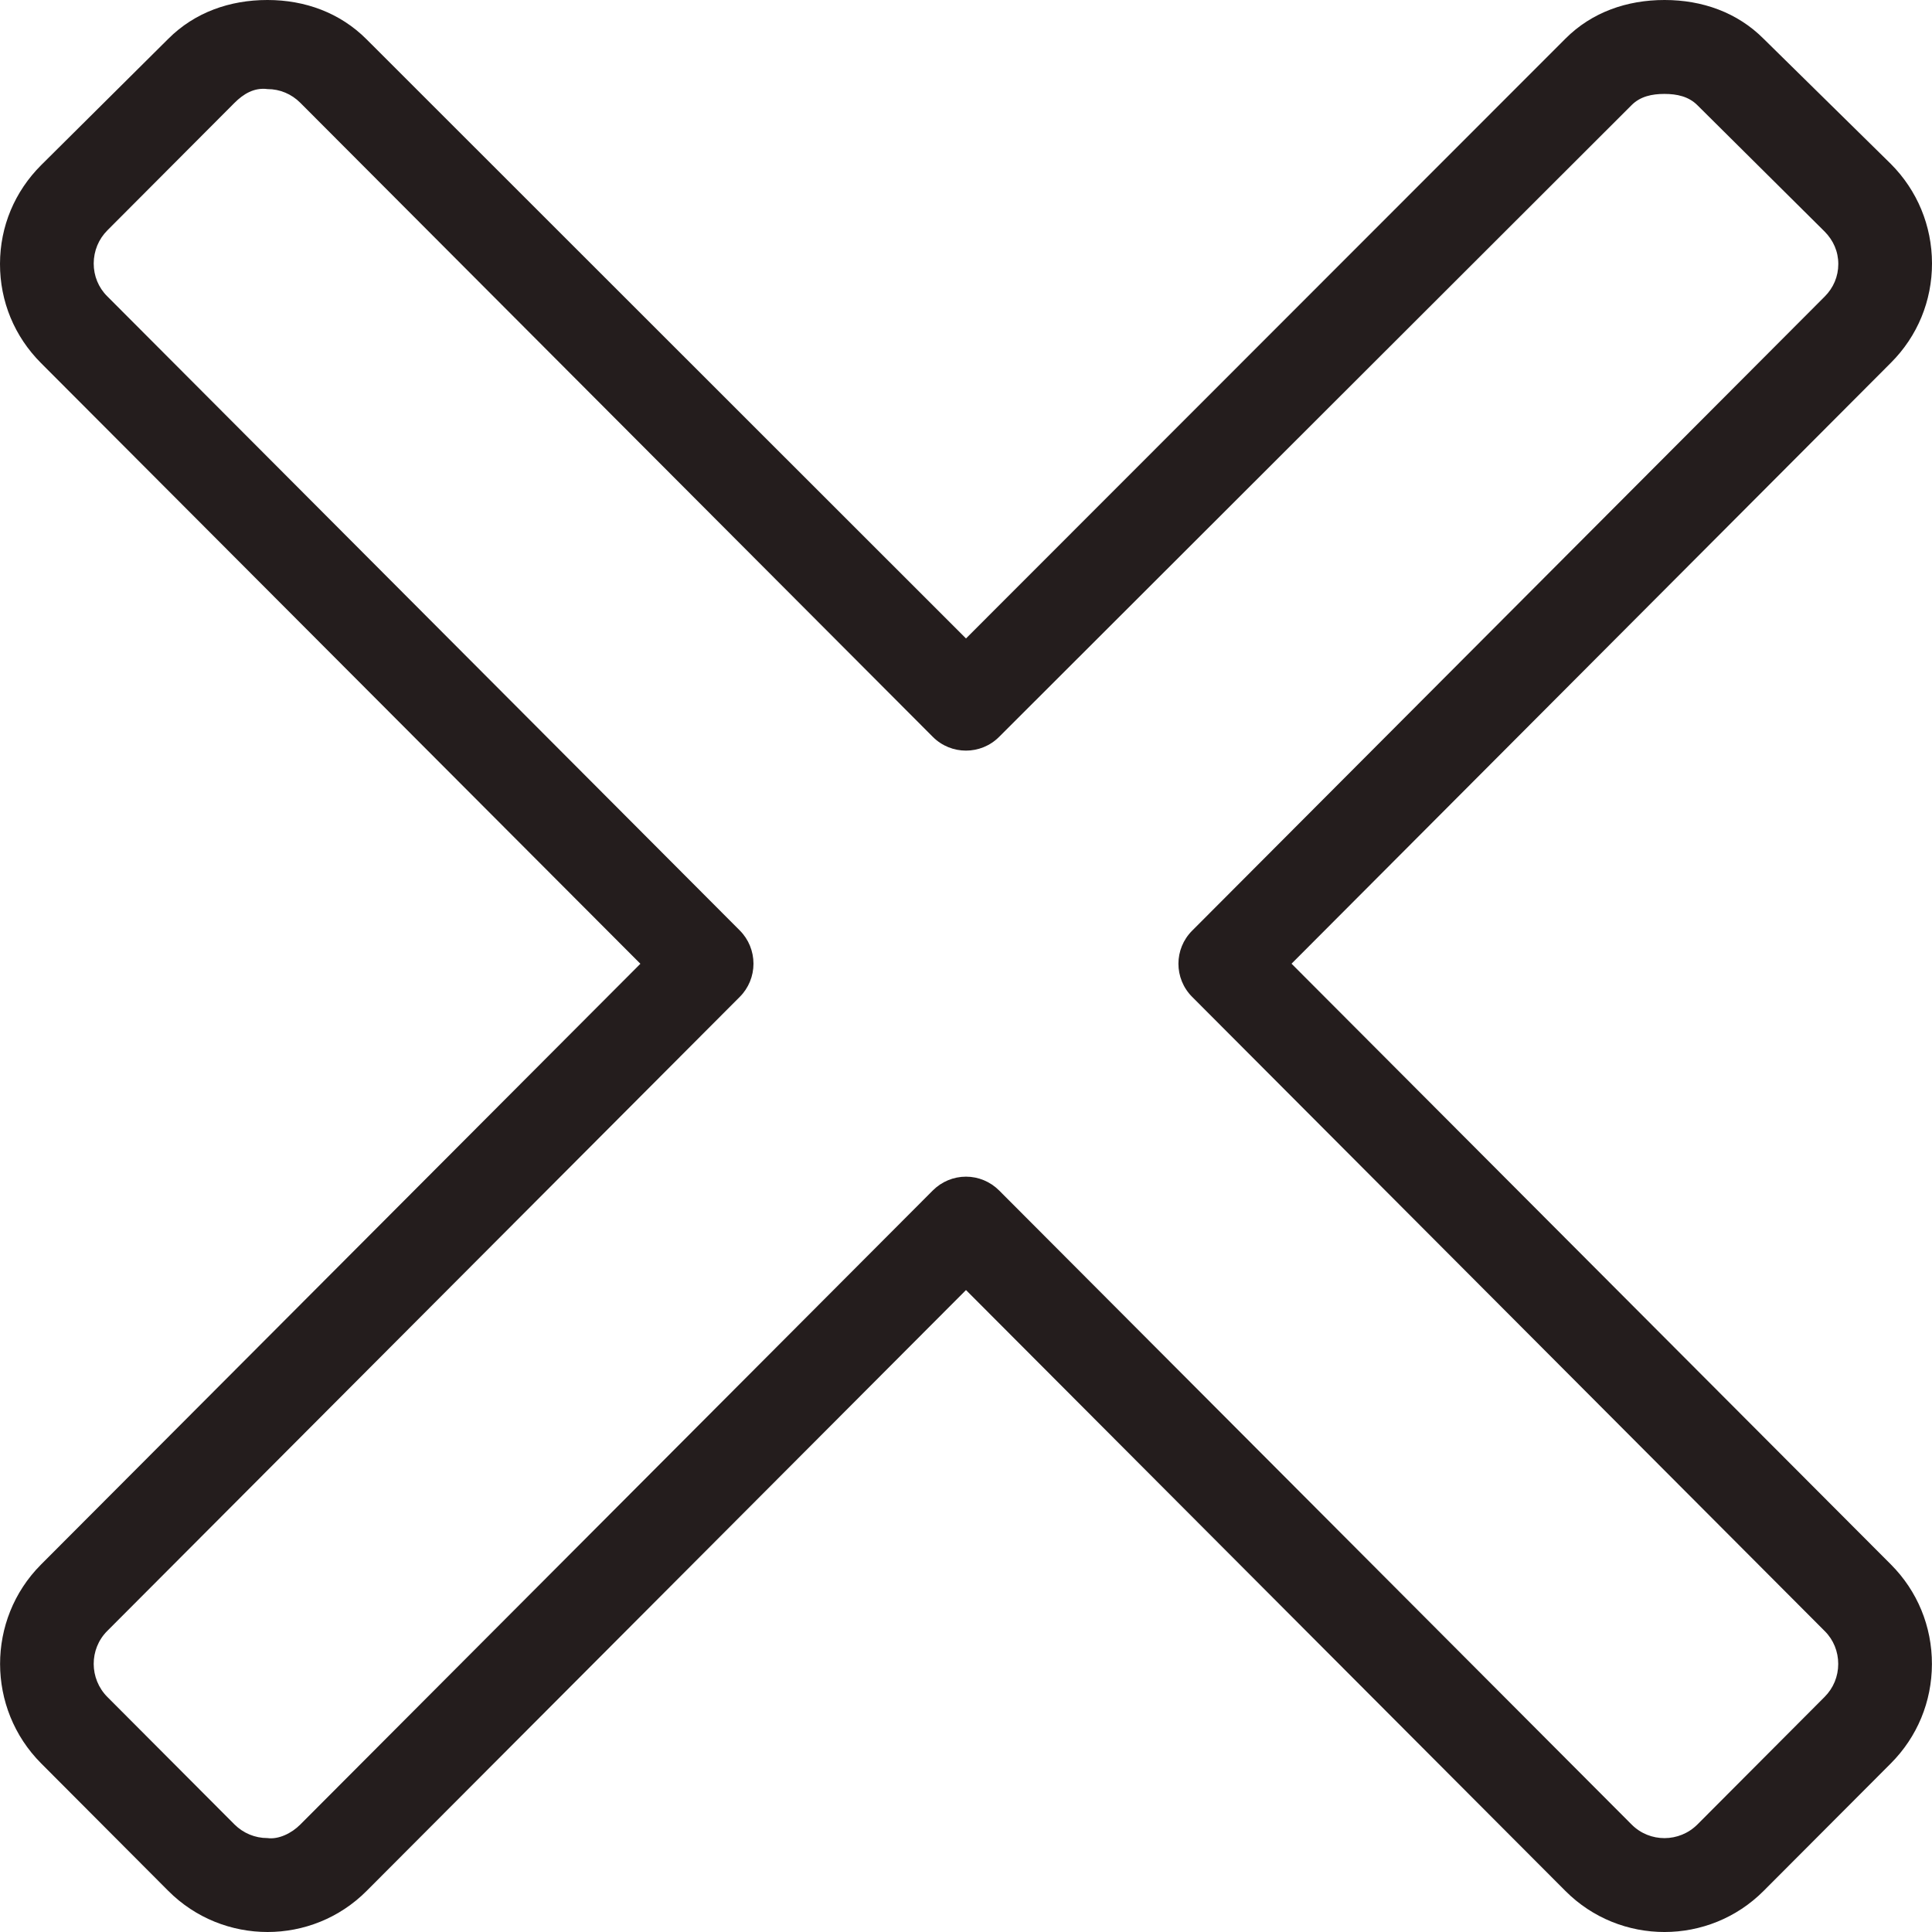 <svg width="26" height="26" viewBox="0 0 26 26" fill="none" xmlns="http://www.w3.org/2000/svg">
<path d="M17.381 12.969L25.448 4.881C25.805 4.524 26.001 4.048 26 3.543C25.999 3.038 25.802 2.563 25.446 2.206L23.735 0.523C23.38 0.166 22.906 0 22.402 0C22.401 0 22.4 0 22.399 0C21.895 0 21.422 0.164 21.066 0.521L13 8.592L4.933 0.529C4.577 0.172 4.104 0 3.601 0C3.599 0 3.599 0 3.597 0C3.094 0 2.62 0.166 2.264 0.523L0.554 2.222C0.198 2.578 0.001 3.045 1.4228e-06 3.55C-0.001 4.057 0.195 4.528 0.551 4.885L8.618 12.97L0.55 21.057C-0.183 21.794 -0.182 22.993 0.554 23.731L2.264 25.446C2.633 25.816 3.117 26 3.601 26C4.083 26 4.566 25.816 4.933 25.448L13 17.361L21.067 25.448C21.802 26.185 23 26.184 23.735 25.446L25.446 23.731C25.802 23.374 25.998 22.9 25.999 22.395C26 21.888 25.804 21.412 25.448 21.055L17.381 12.969ZM24.554 22.837L22.844 24.552C22.6 24.797 22.202 24.799 21.958 24.554L13.445 16.02C13.327 15.902 13.167 15.835 13 15.835C12.832 15.835 12.672 15.902 12.554 16.02L4.041 24.554C3.924 24.672 3.748 24.757 3.599 24.736C3.431 24.736 3.274 24.67 3.155 24.552L1.445 22.837C1.201 22.592 1.199 22.193 1.443 21.949L9.956 13.415C10.074 13.297 10.14 13.136 10.14 12.969C10.14 12.801 10.074 12.64 9.956 12.522L1.443 3.987C1.325 3.87 1.261 3.713 1.261 3.545C1.262 3.376 1.327 3.218 1.445 3.1L3.155 1.385C3.275 1.265 3.42 1.175 3.601 1.199C3.767 1.199 3.923 1.265 4.041 1.383L12.554 9.917C12.8 10.163 13.199 10.163 13.445 9.917L21.958 1.414C22.075 1.297 22.231 1.264 22.399 1.264C22.399 1.264 22.399 1.264 22.4 1.264C22.568 1.264 22.726 1.298 22.844 1.417L24.554 3.115C24.673 3.235 24.739 3.385 24.739 3.553C24.739 3.72 24.674 3.873 24.556 3.991L16.044 12.524C15.797 12.77 15.797 13.169 16.044 13.416L24.556 21.95C24.674 22.067 24.738 22.225 24.738 22.392C24.738 22.561 24.673 22.718 24.554 22.837Z" fill="#241D1D"/>
</svg>
